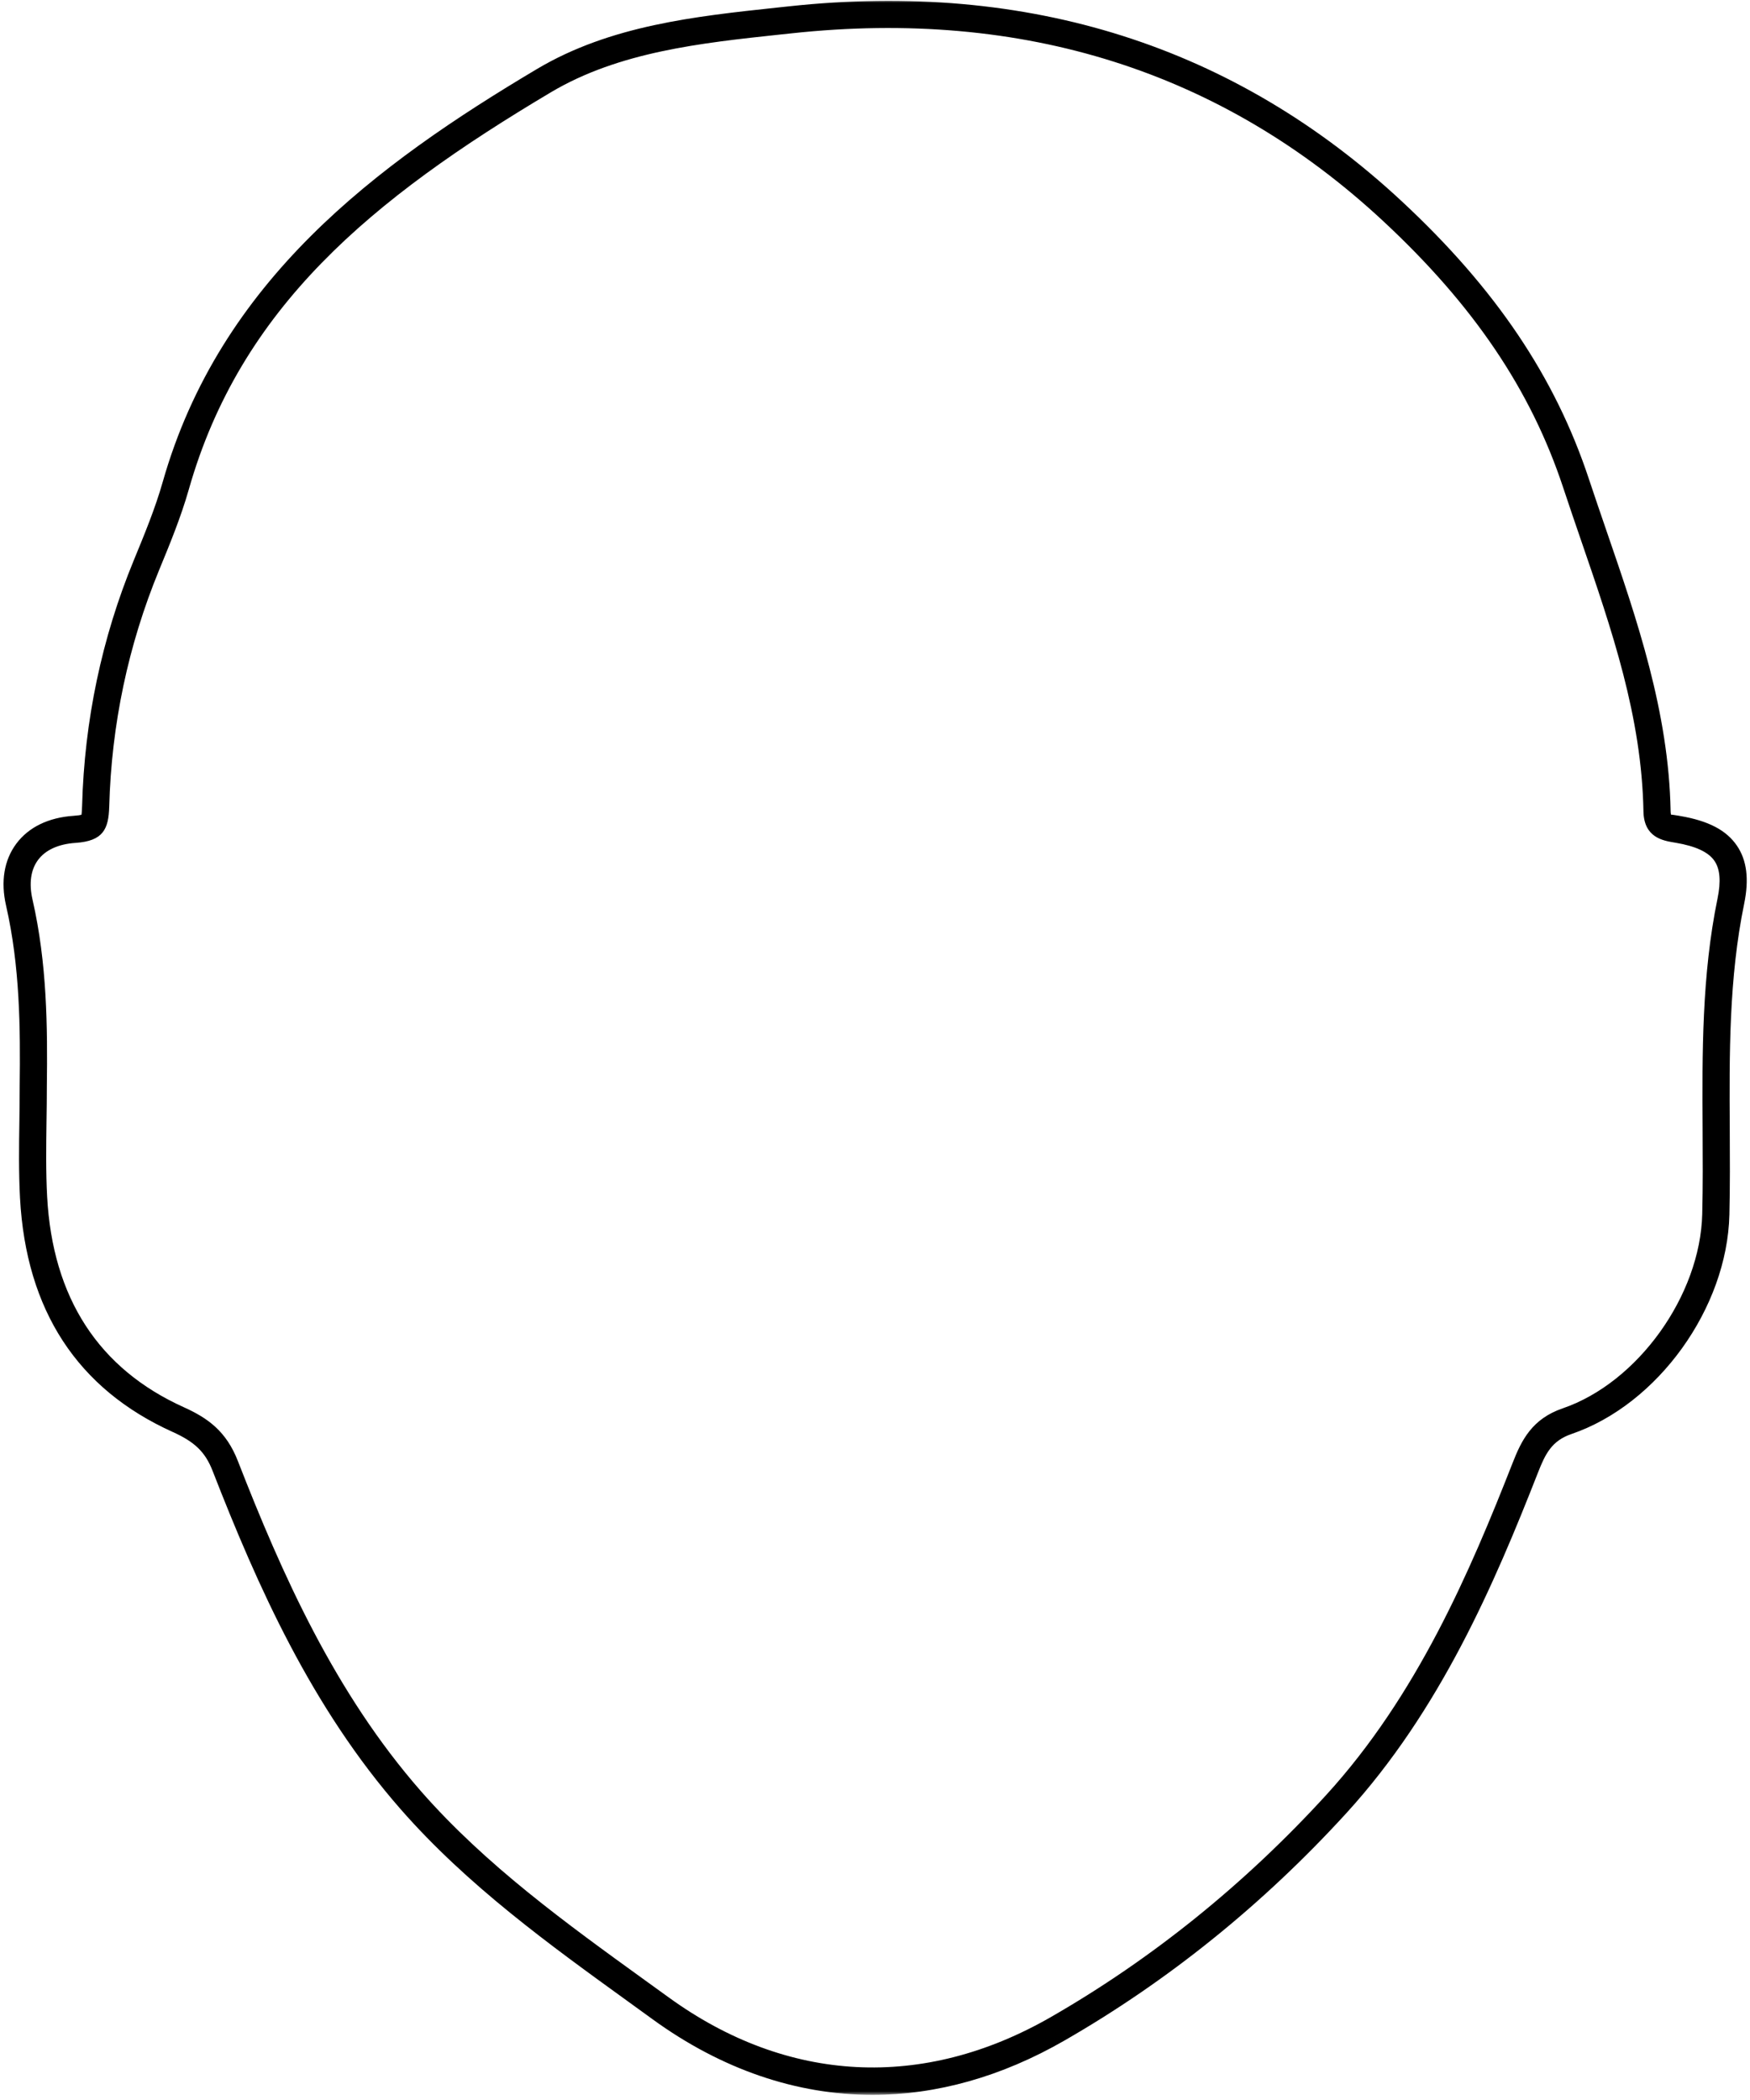 <svg width="300" height="360" viewBox="0 0 300 360" fill="none" xmlns="http://www.w3.org/2000/svg">
<mask id="mask0_8_7" style="mask-type:luminance" maskUnits="userSpaceOnUse" x="0" y="0" width="300" height="360">
<path d="M0 0H300V359.101H0V0Z" fill="white"/>
</mask>
<g mask="url(#mask0_8_7)">
<path d="M8.029 186.256C8.029 188.246 8.004 190.236 7.972 192.232C7.915 196.48 7.851 200.867 8.08 205.128C9.018 222.5 16.907 234.656 31.531 241.25C35.651 243.106 38.801 245.383 40.772 250.446C48.348 269.885 57.392 290.198 72.188 307.092C83.278 319.751 97.117 329.751 110.504 339.426L114.592 342.379C134.968 357.175 158.259 358.38 180.179 345.765C197.526 335.791 213.387 322.991 227.328 307.736C242.927 290.657 252.015 269.381 259.311 250.778C260.836 246.875 262.647 243.227 267.895 241.429C280.759 237.028 291.486 222.085 291.811 208.112C291.932 203.265 291.901 198.323 291.875 193.54C291.805 180.599 291.722 167.213 294.439 154.005C295.038 151.078 294.866 148.98 293.91 147.583C292.883 146.078 290.721 145.064 287.29 144.477L286.984 144.426C285.051 144.101 281.824 143.565 281.735 139.107C281.435 122.857 276.359 108.099 270.982 92.468C269.968 89.509 268.948 86.543 267.966 83.565C262.424 66.83 252.615 52.315 237.111 37.895C209.554 12.258 175.427 1.429 135.695 5.714L133.763 5.918C120.179 7.372 106.135 8.871 94.445 15.816C63.591 34.164 41.225 52.761 32.366 83.909C31.014 88.654 29.12 93.259 27.283 97.71C21.971 110.612 19.107 124.216 18.725 138.253C18.616 142.143 17.698 144.177 12.94 144.496C10.013 144.694 7.793 145.708 6.524 147.417C5.268 149.101 4.943 151.448 5.574 154.216C8.074 165.147 8.157 176.033 8.029 186.256ZM149.573 359.12C136.569 359.12 123.75 354.783 111.856 346.148L107.781 343.195C94.184 333.367 80.121 323.214 68.686 310.153C53.418 292.723 44.165 271.971 36.441 252.137C35.191 248.935 33.406 247.194 29.617 245.485C13.278 238.119 4.471 224.624 3.431 205.376C3.195 200.957 3.259 196.486 3.323 192.168C3.348 190.191 3.374 188.214 3.374 186.237V186.205C3.501 176.269 3.425 165.689 1.04 155.249C0.096 151.122 0.702 147.449 2.787 144.643C4.898 141.805 8.304 140.147 12.628 139.853C13.38 139.802 13.769 139.732 13.96 139.681C14.018 139.401 14.05 138.884 14.075 138.131C14.471 123.52 17.449 109.362 22.934 96.052C24.764 91.607 26.614 87.124 27.889 82.64C37.717 48.093 64.541 28.182 92.073 11.818C104.63 4.356 119.19 2.8 133.272 1.295L135.198 1.091C176.346 -3.355 211.69 7.889 240.287 34.49C256.384 49.464 266.582 64.598 272.379 82.105C273.361 85.064 274.375 88.01 275.383 90.957C280.638 106.237 286.072 122.041 286.39 139.018C286.397 139.496 286.473 139.662 286.473 139.662C286.543 139.636 287.239 139.751 287.749 139.834L288.068 139.892C292.876 140.714 295.95 142.321 297.749 144.962C299.458 147.449 299.866 150.714 298.999 154.936C296.378 167.672 296.454 180.81 296.531 193.514C296.556 198.329 296.582 203.31 296.467 208.227C296.091 224.247 284.197 240.772 269.401 245.829C266.014 246.99 264.917 249.216 263.642 252.475C256.193 271.467 246.901 293.208 230.759 310.874C216.499 326.486 200.262 339.579 182.5 349.796C171.69 356.02 160.561 359.12 149.573 359.12Z" fill="black"/>
</g>
</svg>
